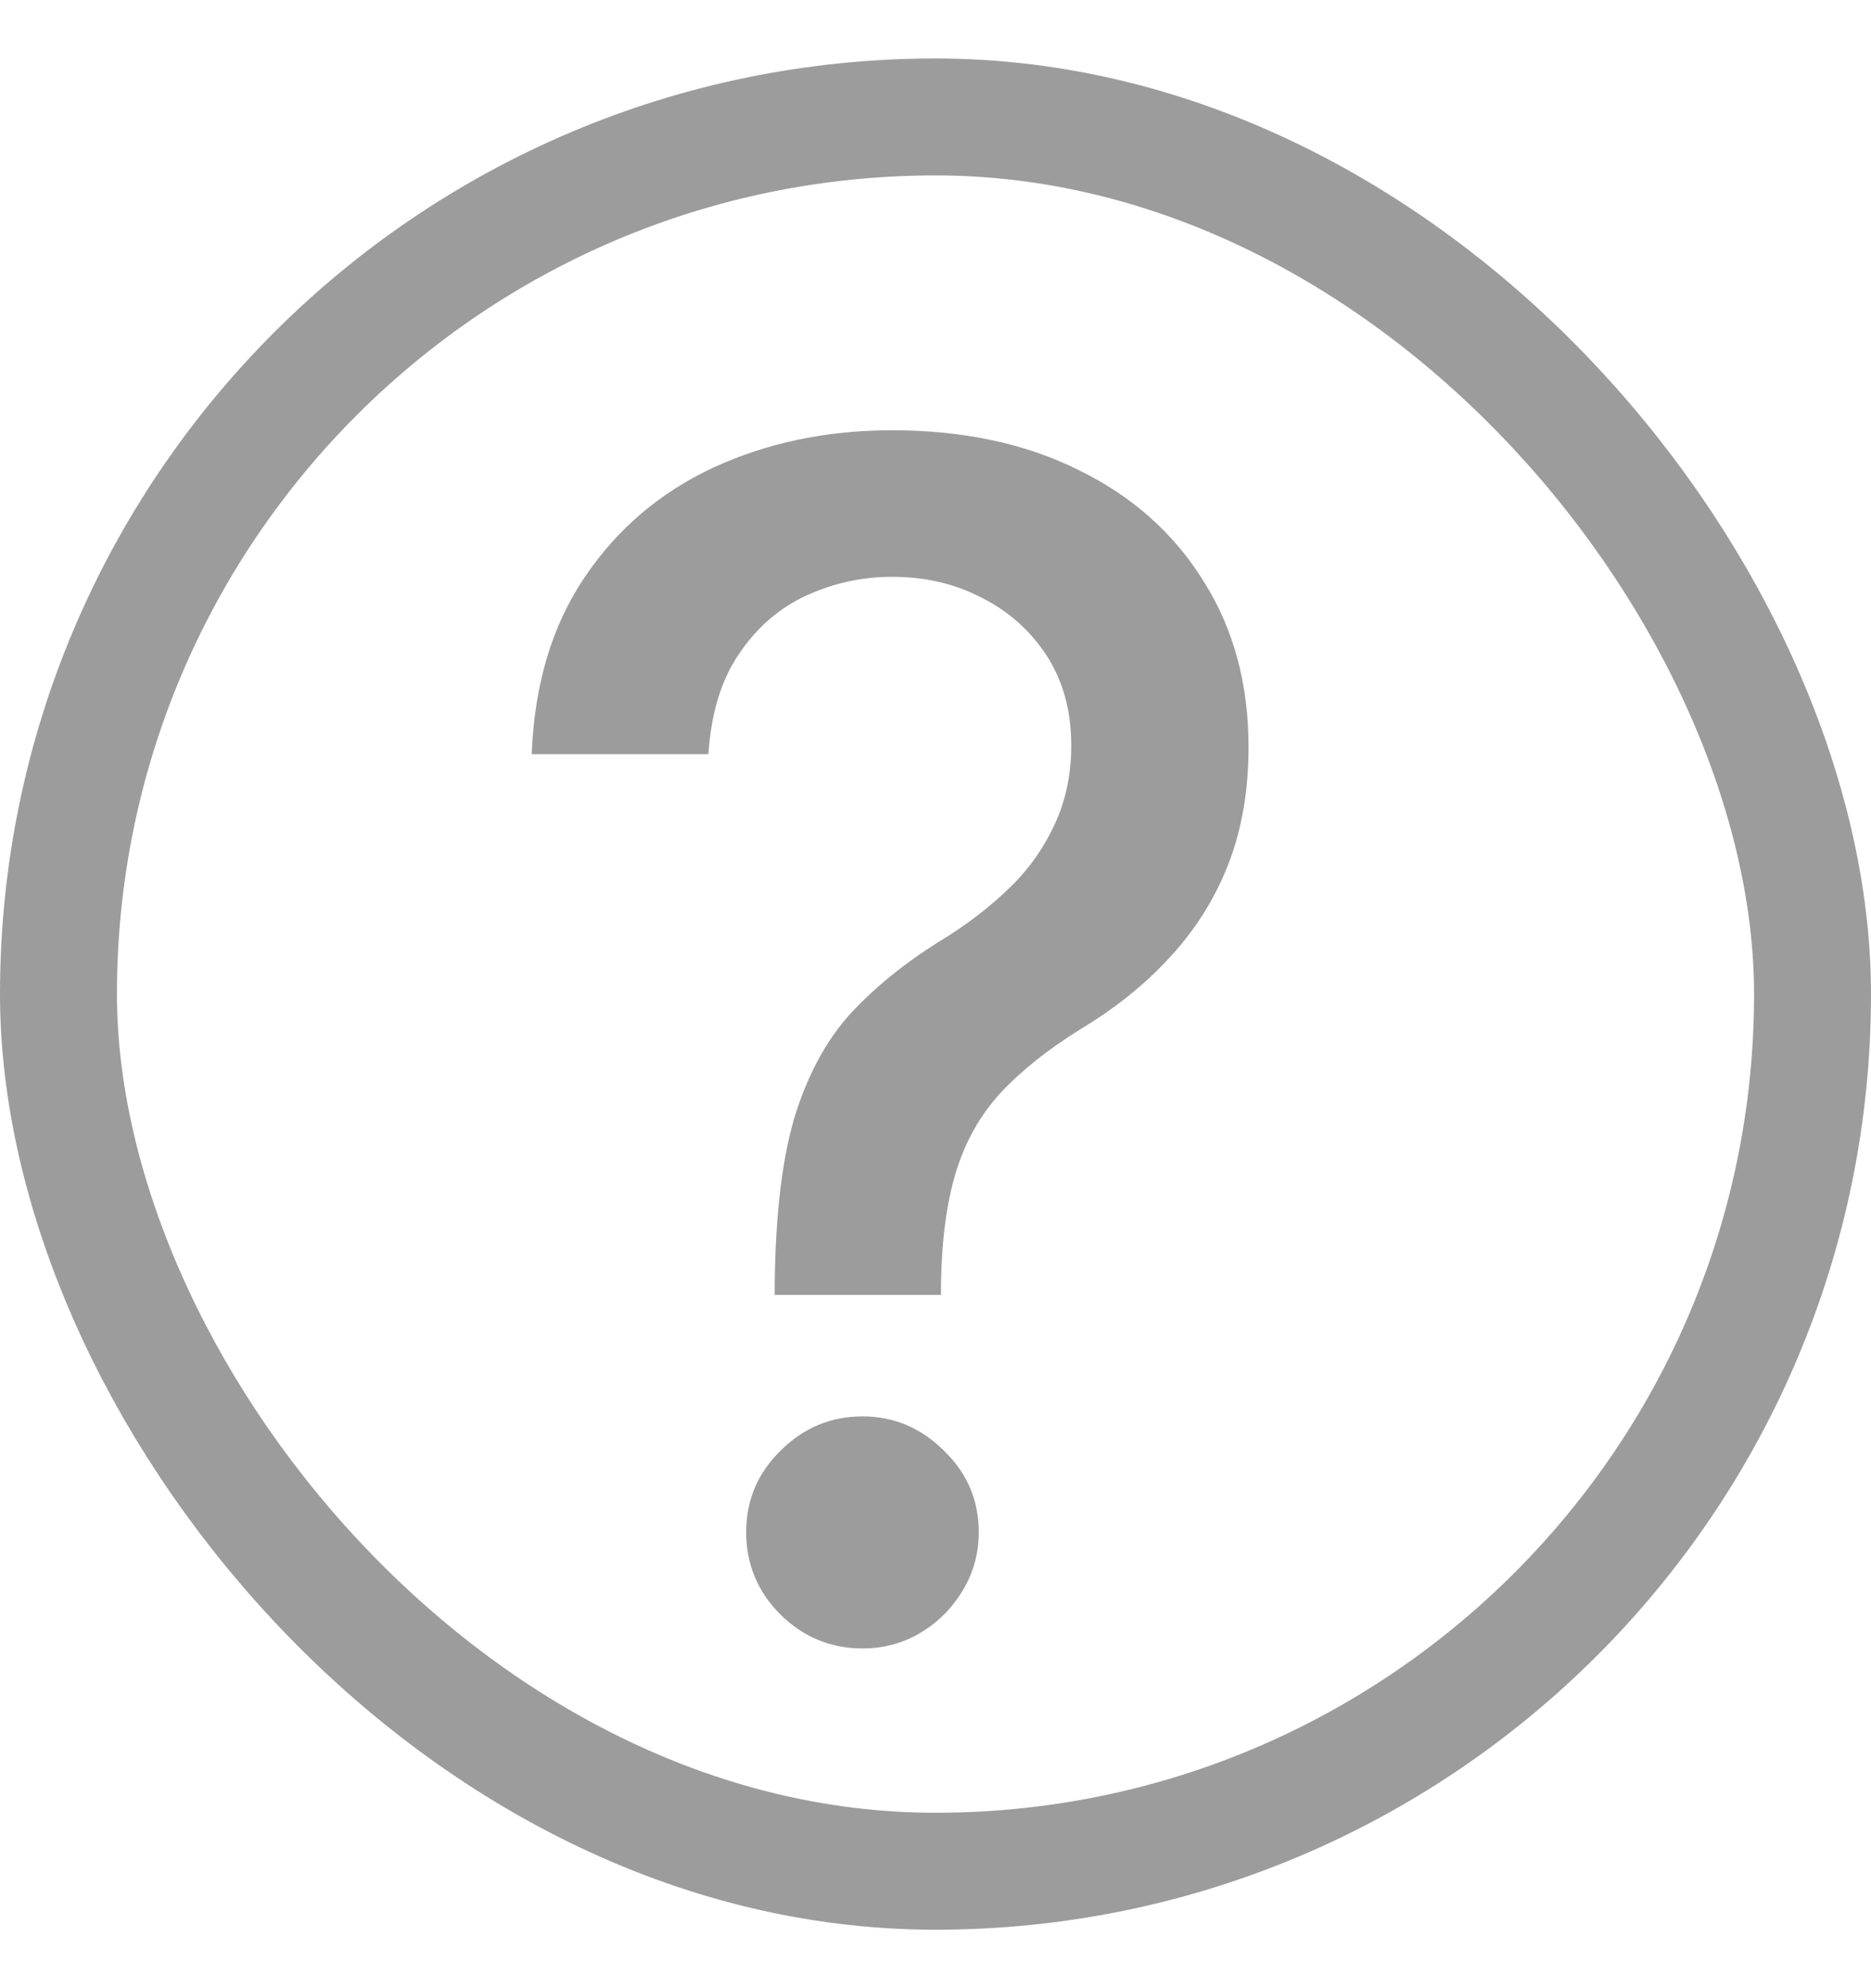 
<svg width="16" height="17" viewBox="0 0 16 17" fill="none" xmlns="http://www.w3.org/2000/svg">
<g id="Frame 48097318">
<rect x="0.5" y="1" width="15" height="15" rx="7.5" stroke="#9C9C9C"/>
<path id="?" d="M6.625 11.072V10.977C6.632 10.361 6.693 9.87 6.809 9.506C6.928 9.141 7.097 8.846 7.316 8.621C7.535 8.395 7.798 8.19 8.107 8.004C8.305 7.878 8.484 7.737 8.643 7.582C8.803 7.426 8.928 7.247 9.021 7.045C9.114 6.843 9.161 6.619 9.161 6.374C9.161 6.079 9.091 5.823 8.952 5.608C8.812 5.393 8.627 5.227 8.395 5.111C8.166 4.991 7.911 4.932 7.629 4.932C7.374 4.932 7.13 4.985 6.898 5.091C6.666 5.197 6.474 5.363 6.322 5.588C6.169 5.81 6.081 6.097 6.058 6.448H4.547C4.57 5.852 4.721 5.348 4.999 4.937C5.278 4.522 5.646 4.209 6.103 3.997C6.564 3.785 7.072 3.679 7.629 3.679C8.239 3.679 8.773 3.793 9.23 4.022C9.688 4.247 10.042 4.564 10.294 4.972C10.549 5.376 10.677 5.848 10.677 6.388C10.677 6.76 10.619 7.094 10.503 7.393C10.387 7.688 10.221 7.951 10.006 8.183C9.794 8.415 9.538 8.621 9.24 8.8C8.958 8.975 8.73 9.158 8.554 9.347C8.382 9.536 8.256 9.759 8.176 10.018C8.097 10.276 8.053 10.596 8.047 10.977V11.072H6.625ZM7.376 14.095C7.104 14.095 6.87 13.998 6.675 13.806C6.479 13.611 6.381 13.375 6.381 13.1C6.381 12.828 6.479 12.596 6.675 12.404C6.87 12.209 7.104 12.111 7.376 12.111C7.644 12.111 7.876 12.209 8.072 12.404C8.271 12.596 8.37 12.828 8.37 13.1C8.37 13.282 8.324 13.45 8.231 13.602C8.141 13.751 8.022 13.871 7.873 13.96C7.724 14.05 7.558 14.095 7.376 14.095Z" fill="#9C9C9C"/>
</g>
</svg>
